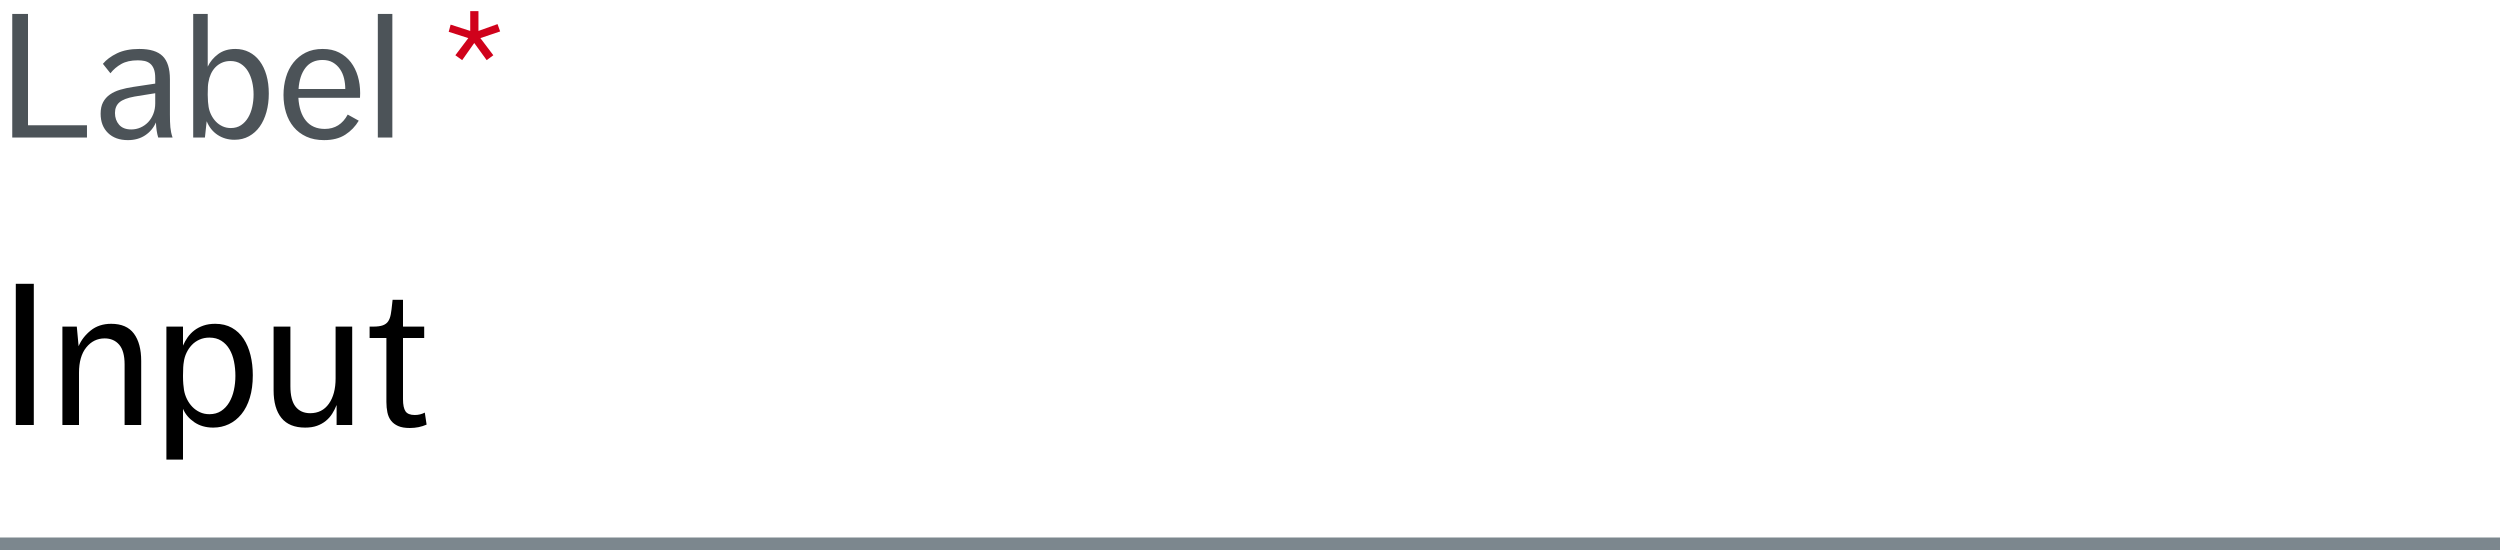 <?xml version="1.0" encoding="UTF-8"?>
<svg width="200px" height="44px" viewBox="0 0 200 44" version="1.1" xmlns="http://www.w3.org/2000/svg" xmlns:xlink="http://www.w3.org/1999/xlink">
    <!-- Generator: Sketch 47 (45396) - http://www.bohemiancoding.com/sketch -->
    <title>MandatoryFields</title>
    <desc>Created with Sketch.</desc>
    <defs></defs>
    <g id="Page-1" stroke="none" stroke-width="1" fill="none" fill-rule="evenodd">
        <g id="Buttons-Usage-extra-large-1200" transform="translate(-822, -2354)">
            <g id="MandatoryFields" transform="translate(822, 2354)">
                <path d="M0.98,1.116 L2.24,1.116 L2.24,10.02 L6.958,10.02 L6.958,11 L0.98,11 L0.98,1.116 Z M12.656,11 C12.553,10.664 12.493,10.263 12.474,9.796 C12.287,10.225 12,10.568 11.613,10.825 C11.226,11.082 10.766,11.21 10.234,11.21 C9.562,11.21 9.03,11.019 8.638,10.636 C8.246,10.253 8.05,9.74 8.05,9.096 C8.05,8.732 8.115,8.426 8.246,8.179 C8.377,7.932 8.559,7.726 8.792,7.563 C9.025,7.4 9.301,7.271 9.618,7.178 C9.935,7.085 10.281,7.01 10.654,6.954 L12.418,6.688 L12.418,6.254 C12.418,5.946 12.381,5.699 12.306,5.512 C12.231,5.325 12.129,5.181 11.998,5.078 C11.867,4.975 11.718,4.908 11.55,4.875 C11.382,4.842 11.205,4.826 11.018,4.826 C10.486,4.826 10.047,4.924 9.702,5.12 C9.357,5.316 9.067,5.563 8.834,5.862 L8.232,5.106 C8.503,4.779 8.878,4.499 9.359,4.266 C9.84,4.033 10.435,3.916 11.144,3.916 C12.003,3.916 12.626,4.107 13.013,4.49 C13.4,4.873 13.594,5.489 13.594,6.338 L13.594,9.124 C13.594,9.348 13.596,9.544 13.601,9.712 C13.606,9.88 13.615,10.036 13.629,10.181 C13.643,10.326 13.664,10.463 13.692,10.594 C13.72,10.725 13.757,10.86 13.804,11 L12.656,11 Z M12.418,7.458 L10.766,7.724 C10.197,7.827 9.793,7.981 9.555,8.186 C9.317,8.391 9.198,8.676 9.198,9.04 C9.198,9.413 9.308,9.726 9.527,9.978 C9.746,10.23 10.071,10.356 10.5,10.356 C10.761,10.356 11.009,10.305 11.242,10.202 C11.475,10.099 11.678,9.957 11.851,9.775 C12.024,9.593 12.161,9.374 12.264,9.117 C12.367,8.86 12.418,8.578 12.418,8.27 L12.418,7.458 Z M15.456,1.116 L16.618,1.116 L16.618,5.33 C16.805,4.938 17.082,4.604 17.451,4.329 C17.82,4.054 18.279,3.916 18.83,3.916 C19.231,3.916 19.598,4 19.929,4.168 C20.26,4.336 20.543,4.576 20.776,4.889 C21.009,5.202 21.189,5.577 21.315,6.016 C21.441,6.455 21.504,6.945 21.504,7.486 C21.504,8.018 21.441,8.51 21.315,8.963 C21.189,9.416 21.009,9.805 20.776,10.132 C20.543,10.459 20.256,10.715 19.915,10.902 C19.574,11.089 19.189,11.182 18.76,11.182 C18.256,11.182 17.808,11.054 17.416,10.797 C17.024,10.54 16.73,10.174 16.534,9.698 L16.394,11 L15.456,11 L15.456,1.116 Z M16.618,7.584 C16.618,7.789 16.625,7.974 16.639,8.137 C16.653,8.3 16.669,8.438 16.688,8.55 C16.725,8.774 16.795,8.989 16.898,9.194 C17.001,9.399 17.127,9.579 17.276,9.733 C17.425,9.887 17.6,10.011 17.801,10.104 C18.002,10.197 18.223,10.244 18.466,10.244 C18.783,10.244 19.056,10.167 19.285,10.013 C19.514,9.859 19.703,9.656 19.852,9.404 C20.001,9.152 20.111,8.865 20.181,8.543 C20.251,8.221 20.286,7.892 20.286,7.556 C20.286,7.211 20.249,6.877 20.174,6.555 C20.099,6.233 19.987,5.948 19.838,5.701 C19.689,5.454 19.497,5.255 19.264,5.106 C19.031,4.957 18.755,4.882 18.438,4.882 C18.186,4.882 17.96,4.926 17.759,5.015 C17.558,5.104 17.383,5.225 17.234,5.379 C17.085,5.533 16.963,5.713 16.87,5.918 C16.777,6.123 16.711,6.343 16.674,6.576 C16.655,6.669 16.641,6.788 16.632,6.933 C16.623,7.078 16.618,7.281 16.618,7.542 L16.618,7.584 Z M23.87,7.822 C23.917,8.615 24.12,9.229 24.479,9.663 C24.838,10.097 25.34,10.314 25.984,10.314 C26.796,10.314 27.407,9.931 27.818,9.166 L28.7,9.656 C28.429,10.113 28.07,10.487 27.622,10.776 C27.174,11.065 26.609,11.21 25.928,11.21 C25.387,11.21 24.913,11.117 24.507,10.93 C24.101,10.743 23.763,10.487 23.492,10.16 C23.221,9.833 23.018,9.451 22.883,9.012 C22.748,8.573 22.68,8.102 22.68,7.598 C22.68,7.103 22.745,6.632 22.876,6.184 C23.007,5.736 23.205,5.344 23.471,5.008 C23.737,4.672 24.064,4.406 24.451,4.21 C24.838,4.014 25.293,3.916 25.816,3.916 C26.32,3.916 26.759,4.012 27.132,4.203 C27.505,4.394 27.816,4.651 28.063,4.973 C28.31,5.295 28.497,5.668 28.623,6.093 C28.749,6.518 28.812,6.968 28.812,7.444 C28.812,7.547 28.81,7.626 28.805,7.682 C28.8,7.738 28.798,7.785 28.798,7.822 L23.87,7.822 Z M25.802,4.798 C25.214,4.798 24.759,5.008 24.437,5.428 C24.115,5.848 23.931,6.413 23.884,7.122 L27.622,7.122 C27.622,6.833 27.589,6.55 27.524,6.275 C27.459,6 27.351,5.752 27.202,5.533 C27.053,5.314 26.864,5.136 26.635,5.001 C26.406,4.866 26.129,4.798 25.802,4.798 Z M30.226,1.116 L31.388,1.116 L31.388,11 L30.226,11 L30.226,1.116 Z" id="Label-*" fill="#4C5358"></path>
                <polygon id="Path" fill="#D0021B" points="37.464 3.048 35.896 2.544 36.05 1.97 37.618 2.474 37.618 0.892 38.276 0.892 38.276 2.474 39.802 1.928 40.012 2.516 38.43 3.048 39.466 4.42 38.934 4.812 37.94 3.44 36.974 4.812 36.428 4.42"></polygon>
                <path d="M0.5,43.5 L199.5,43.5" id="Line" stroke="#7C878E" stroke-linecap="square"></path>
                <path d="M1.264,22.704 L2.704,22.704 L2.704,34 L1.264,34 L1.264,22.704 Z M4.992,26.128 L6.144,26.128 L6.288,27.696 C6.491,27.216 6.813,26.797 7.256,26.44 C7.699,26.083 8.245,25.904 8.896,25.904 C9.717,25.904 10.323,26.165 10.712,26.688 C11.101,27.211 11.296,27.941 11.296,28.88 L11.296,34 L9.968,34 L9.968,29.152 C9.968,28.437 9.824,27.912 9.536,27.576 C9.248,27.24 8.859,27.072 8.368,27.072 C7.781,27.072 7.293,27.312 6.904,27.792 C6.515,28.272 6.32,28.949 6.32,29.824 L6.32,34 L4.992,34 L4.992,26.128 Z M13.312,26.128 L14.64,26.128 L14.64,27.648 C14.736,27.424 14.859,27.205 15.008,26.992 C15.157,26.779 15.336,26.592 15.544,26.432 C15.752,26.272 15.995,26.144 16.272,26.048 C16.549,25.952 16.864,25.904 17.216,25.904 C17.728,25.904 18.173,26.011 18.552,26.224 C18.931,26.437 19.243,26.731 19.488,27.104 C19.733,27.477 19.917,27.912 20.04,28.408 C20.163,28.904 20.224,29.44 20.224,30.016 C20.224,30.699 20.144,31.301 19.984,31.824 C19.824,32.347 19.6,32.784 19.312,33.136 C19.024,33.488 18.688,33.755 18.304,33.936 C17.92,34.117 17.504,34.208 17.056,34.208 C16.469,34.208 15.965,34.064 15.544,33.776 C15.123,33.488 14.821,33.131 14.64,32.704 L14.64,36.768 L13.312,36.768 L13.312,26.128 Z M14.64,30.112 C14.64,30.336 14.648,30.541 14.664,30.728 C14.68,30.915 14.699,31.072 14.72,31.2 C14.763,31.456 14.843,31.701 14.96,31.936 C15.077,32.171 15.221,32.376 15.392,32.552 C15.563,32.728 15.763,32.869 15.992,32.976 C16.221,33.083 16.475,33.136 16.752,33.136 C17.115,33.136 17.427,33.051 17.688,32.88 C17.949,32.709 18.165,32.48 18.336,32.192 C18.507,31.904 18.632,31.576 18.712,31.208 C18.792,30.84 18.832,30.459 18.832,30.064 C18.832,29.669 18.795,29.288 18.72,28.92 C18.645,28.552 18.525,28.227 18.36,27.944 C18.195,27.661 17.979,27.435 17.712,27.264 C17.445,27.093 17.125,27.008 16.752,27.008 C16.464,27.008 16.2,27.061 15.96,27.168 C15.72,27.275 15.515,27.419 15.344,27.6 C15.173,27.781 15.032,27.989 14.92,28.224 C14.808,28.459 14.736,28.704 14.704,28.96 C14.683,29.067 14.667,29.213 14.656,29.4 C14.645,29.587 14.64,29.803 14.64,30.048 L14.64,30.112 Z M21.888,26.128 L23.232,26.128 L23.232,30.896 C23.232,31.643 23.371,32.189 23.648,32.536 C23.925,32.883 24.315,33.056 24.816,33.056 C25.456,33.056 25.955,32.803 26.312,32.296 C26.669,31.789 26.848,31.115 26.848,30.272 L26.848,26.128 L28.176,26.128 L28.176,34 L26.928,34 L26.928,32.4 C26.832,32.645 26.715,32.877 26.576,33.096 C26.437,33.315 26.267,33.507 26.064,33.672 C25.861,33.837 25.627,33.968 25.36,34.064 C25.093,34.16 24.779,34.208 24.416,34.208 C23.563,34.208 22.928,33.949 22.512,33.432 C22.096,32.915 21.888,32.181 21.888,31.232 L21.888,26.128 Z M30.912,27.04 L29.568,27.04 L29.568,26.128 L29.856,26.128 C30.187,26.128 30.445,26.093 30.632,26.024 C30.819,25.955 30.96,25.848 31.056,25.704 C31.152,25.56 31.221,25.371 31.264,25.136 C31.307,24.901 31.344,24.613 31.376,24.272 L31.408,23.984 L32.24,23.984 L32.24,26.128 L33.936,26.128 L33.936,27.04 L32.24,27.04 L32.24,31.936 C32.24,32.384 32.307,32.707 32.44,32.904 C32.573,33.101 32.821,33.2 33.184,33.2 C33.472,33.2 33.739,33.136 33.984,33.008 L34.128,33.968 C33.723,34.149 33.275,34.24 32.784,34.24 C32.4,34.24 32.088,34.187 31.848,34.08 C31.608,33.973 31.419,33.829 31.28,33.648 C31.141,33.467 31.045,33.248 30.992,32.992 C30.939,32.736 30.912,32.459 30.912,32.16 L30.912,27.04 Z" id="Input" fill="#000000"></path>
            </g>
        </g>
    </g>
</svg>